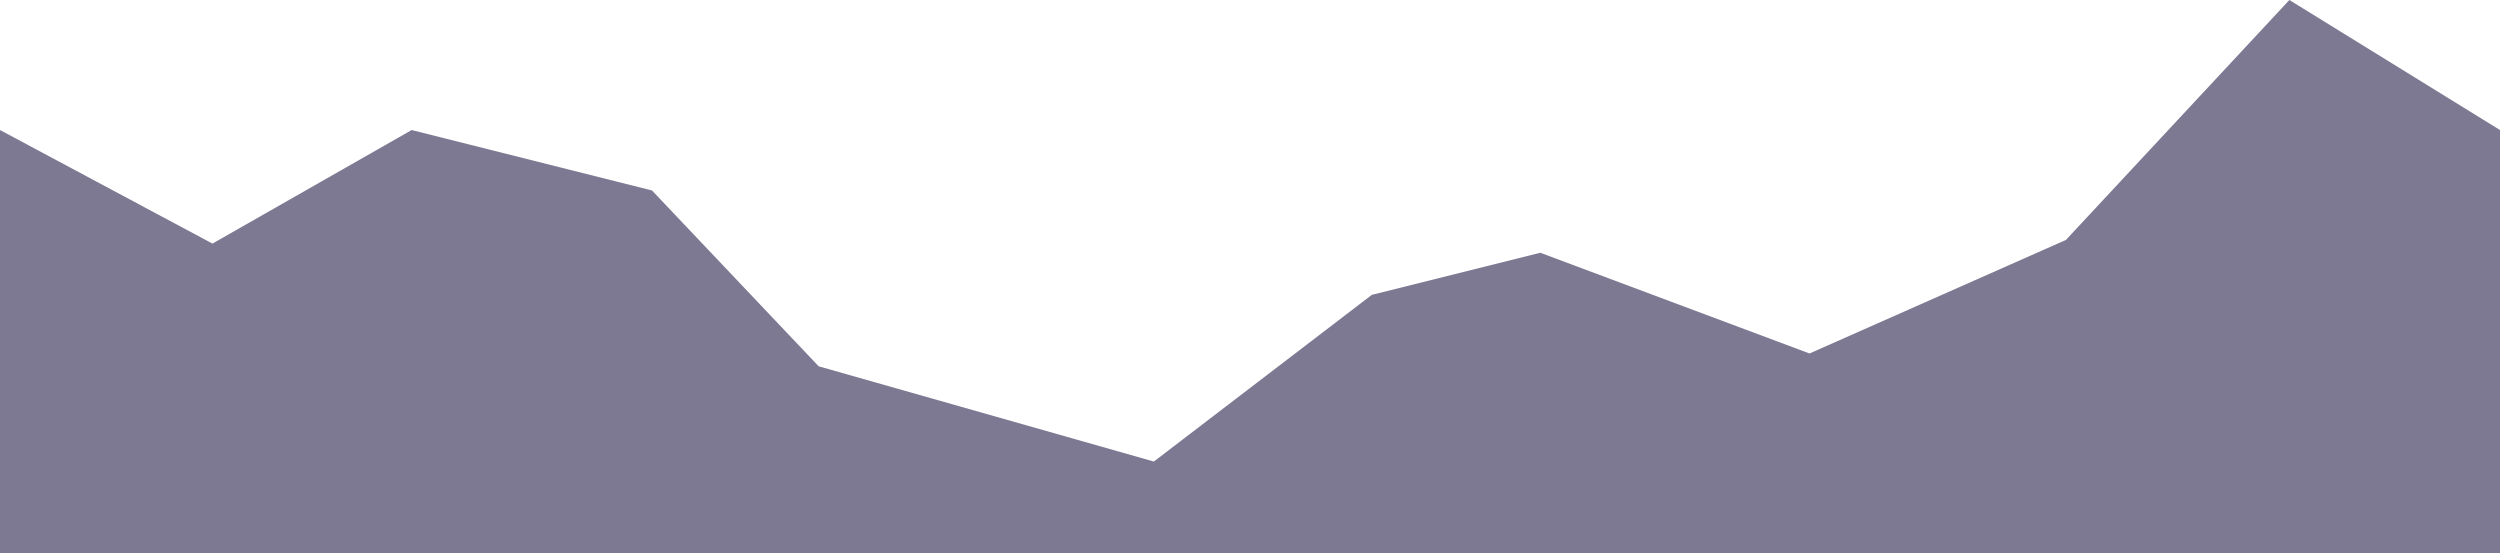 <svg xmlns="http://www.w3.org/2000/svg" viewBox="0 0 1365 302"><defs><style>.cls-1{fill:#7d7993;}</style></defs><g id="Layer_2" data-name="Layer 2"><g id="Mountains_copy" data-name="Mountains copy"><polygon id="mountain--front" class="cls-1" points="1365 302 0 302 0 71 116 133 224.76 71 356 104 447 200 630 252 749 161 841 138 988 193 1128 131 1250 0 1365 71 1365 302"/></g></g></svg>